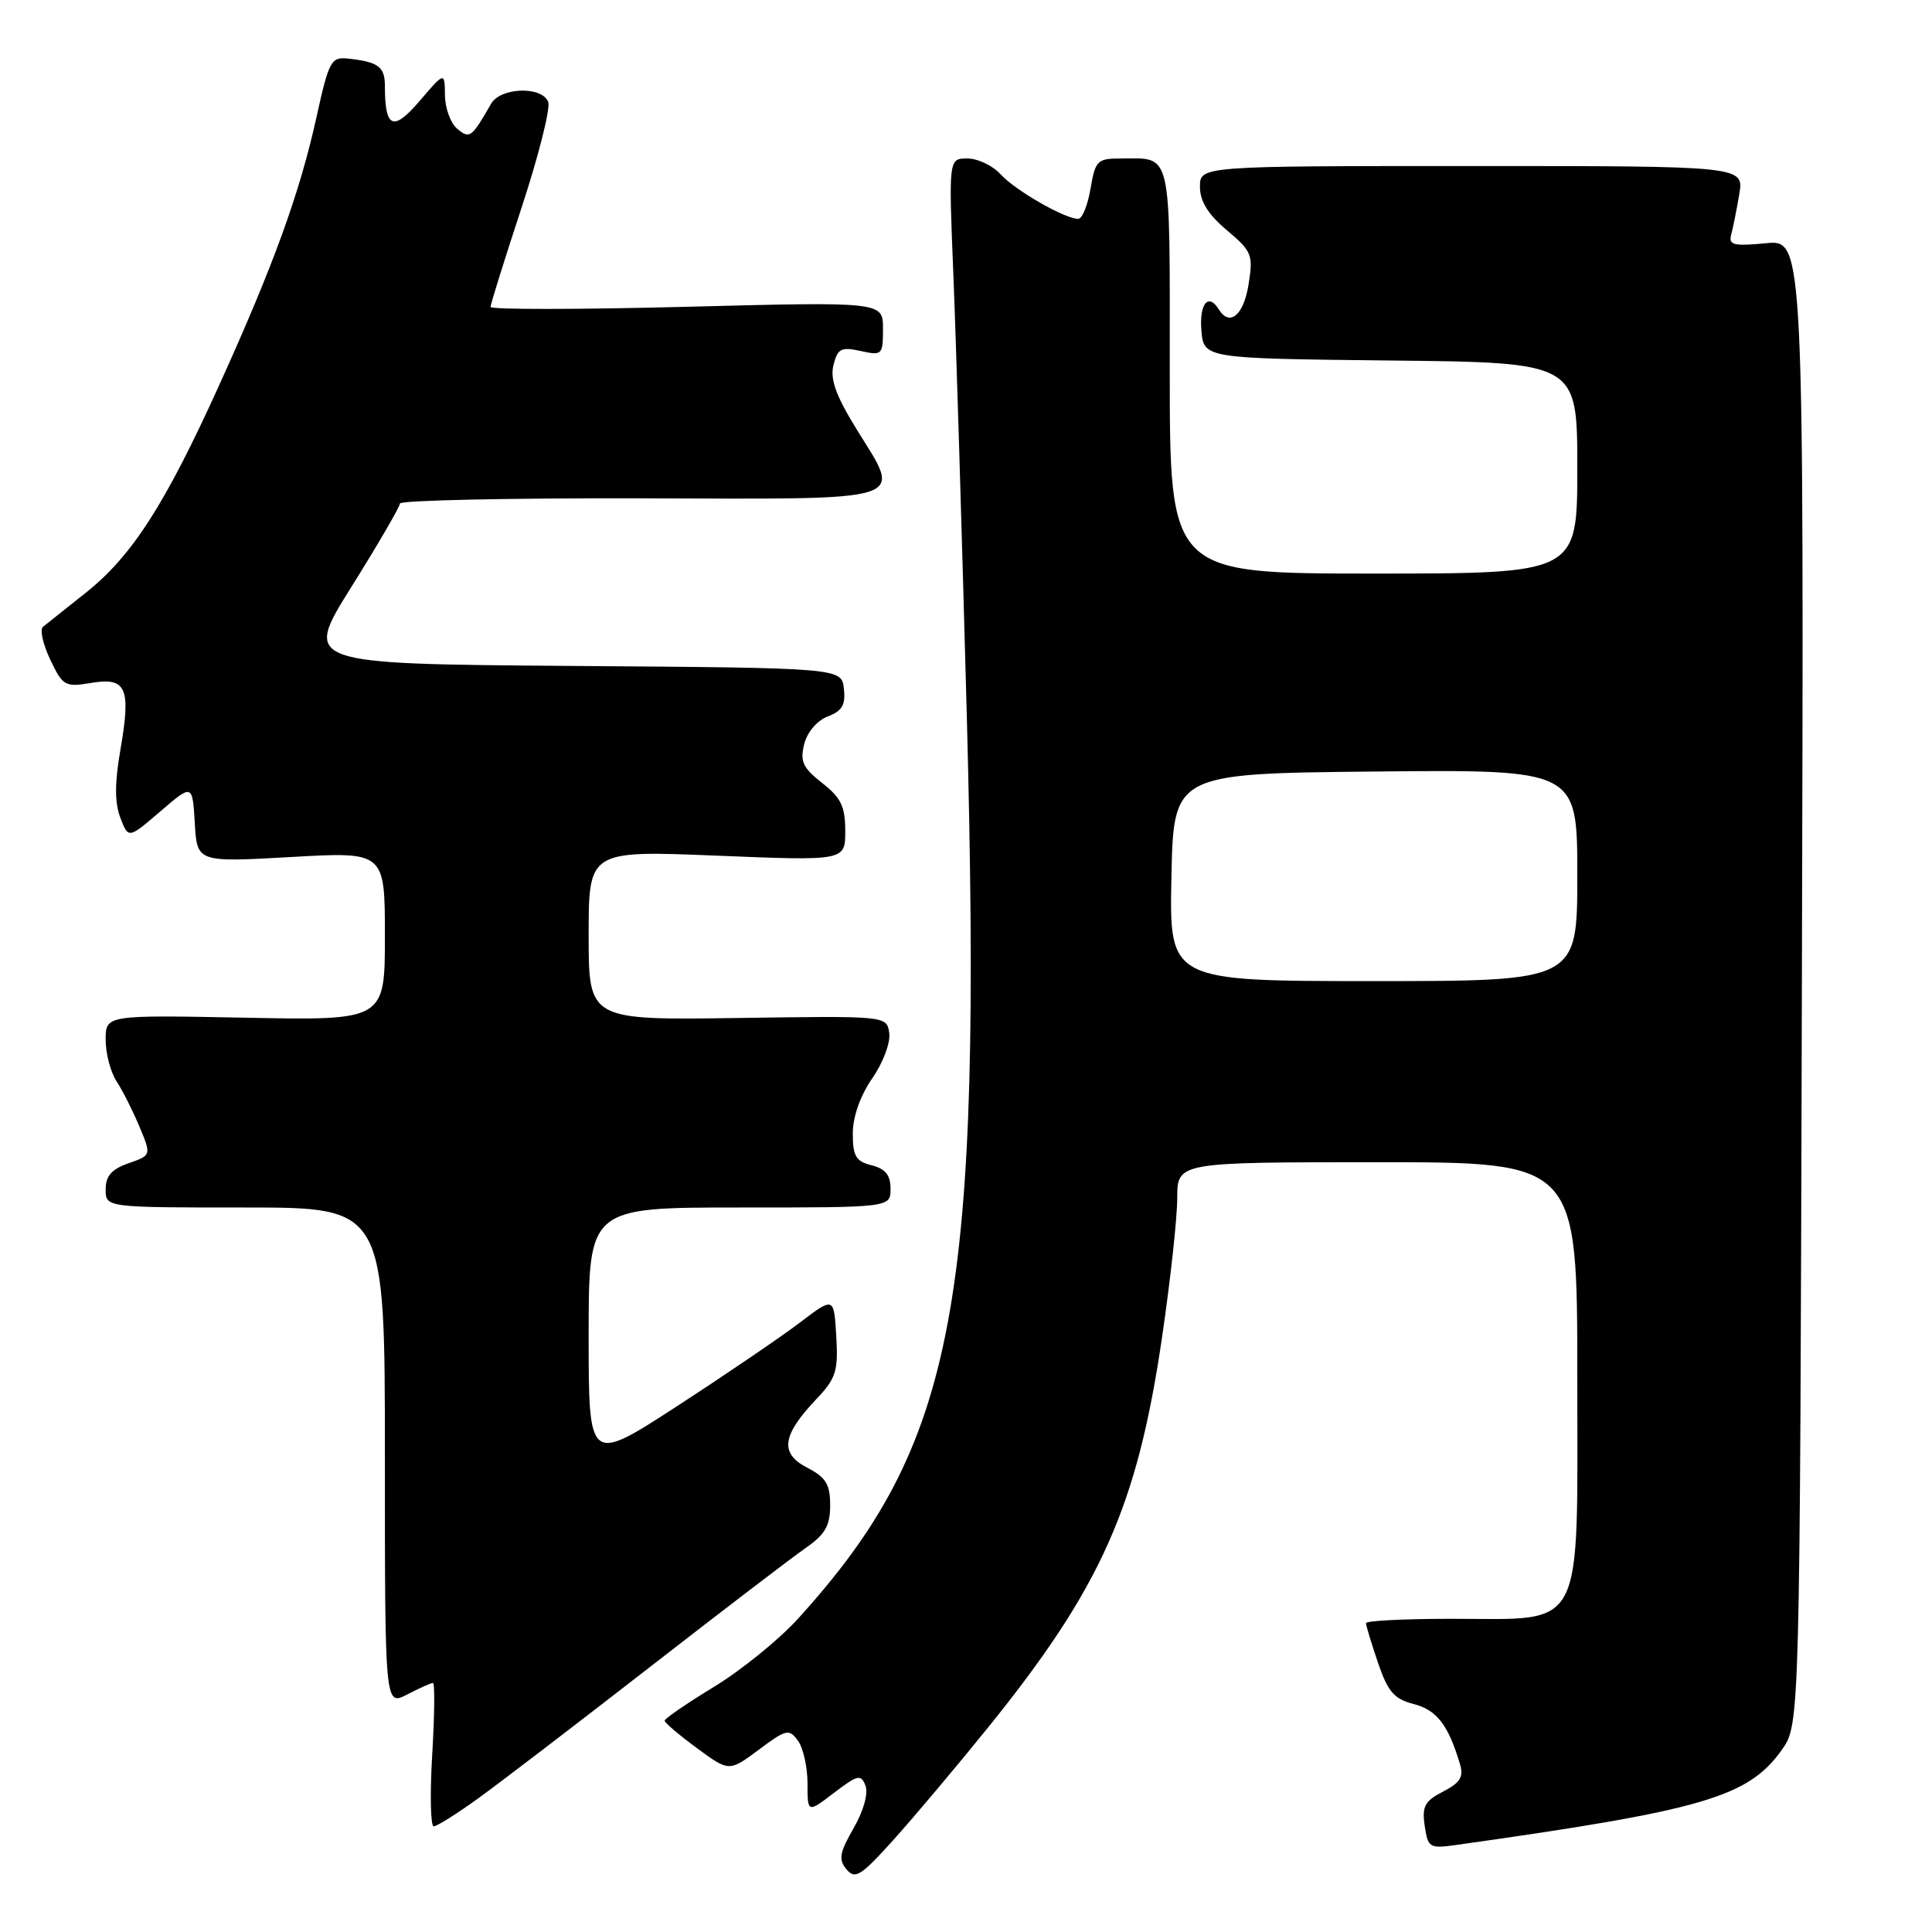 <?xml version="1.0" encoding="UTF-8" standalone="no"?>
<!DOCTYPE svg PUBLIC "-//W3C//DTD SVG 1.1//EN" "http://www.w3.org/Graphics/SVG/1.1/DTD/svg11.dtd" >
<svg xmlns="http://www.w3.org/2000/svg" xmlns:xlink="http://www.w3.org/1999/xlink" version="1.1" viewBox="0 0 256 256">
 <g >
 <path fill="currentColor"
d=" M 130.91 228.92 C 145.89 210.37 150.68 199.65 153.96 177.31 C 155.08 169.72 155.99 161.36 155.99 158.75 C 156.00 154.00 156.00 154.00 182.50 154.00 C 209.00 154.00 209.00 154.00 209.00 182.48 C 209.00 216.78 210.19 214.50 192.29 214.50 C 186.08 214.50 181.00 214.76 181.00 215.07 C 181.00 215.39 181.72 217.75 182.59 220.32 C 183.91 224.18 184.73 225.13 187.34 225.80 C 190.37 226.58 191.90 228.56 193.44 233.70 C 193.97 235.45 193.51 236.20 191.22 237.39 C 188.78 238.65 188.40 239.36 188.78 241.93 C 189.20 244.82 189.43 244.96 192.86 244.48 C 225.67 239.87 231.63 238.13 236.09 231.88 C 238.50 228.50 238.50 228.50 238.76 130.12 C 239.03 31.74 239.03 31.74 233.99 32.23 C 229.72 32.64 229.02 32.47 229.39 31.11 C 229.63 30.22 230.11 27.81 230.46 25.75 C 231.09 22.00 231.09 22.00 195.05 22.00 C 159.00 22.00 159.00 22.00 159.00 24.75 C 159.00 26.67 160.07 28.40 162.56 30.50 C 165.90 33.32 166.08 33.75 165.43 37.75 C 164.78 41.79 162.93 43.31 161.50 41.00 C 160.12 38.77 158.90 40.23 159.19 43.75 C 159.50 47.50 159.50 47.50 184.25 47.77 C 209.00 48.03 209.00 48.03 209.00 62.02 C 209.00 76.00 209.00 76.00 182.00 76.00 C 155.00 76.00 155.00 76.00 155.00 49.11 C 155.00 19.42 155.36 21.00 148.51 21.00 C 145.40 21.00 145.13 21.27 144.50 25.00 C 144.13 27.20 143.40 29.00 142.87 29.00 C 141.10 29.00 134.51 25.22 132.60 23.11 C 131.55 21.95 129.57 21.00 128.19 21.00 C 125.70 21.00 125.70 21.00 126.32 36.25 C 126.67 44.64 127.47 71.08 128.11 95.00 C 130.18 172.97 126.74 191.33 105.73 214.50 C 103.23 217.25 98.24 221.30 94.63 223.50 C 91.02 225.70 88.07 227.72 88.07 228.00 C 88.08 228.28 90.00 229.91 92.35 231.64 C 96.61 234.77 96.61 234.77 100.54 231.85 C 104.18 229.13 104.56 229.04 105.73 230.65 C 106.43 231.60 107.00 234.15 107.00 236.31 C 107.00 240.24 107.00 240.24 110.51 237.56 C 113.66 235.16 114.09 235.06 114.68 236.61 C 115.07 237.64 114.43 239.94 113.11 242.24 C 111.24 245.49 111.08 246.39 112.16 247.69 C 113.30 249.06 114.06 248.59 118.31 243.88 C 120.98 240.92 126.65 234.19 130.91 228.92 Z  M 63.37 238.29 C 66.19 236.25 76.38 228.46 86.00 220.98 C 95.62 213.50 104.96 206.36 106.75 205.12 C 109.34 203.32 110.00 202.17 110.00 199.46 C 110.00 196.67 109.44 195.76 106.95 194.47 C 103.29 192.58 103.61 190.20 108.17 185.39 C 110.78 182.64 111.08 181.69 110.81 177.06 C 110.50 171.82 110.50 171.82 106.00 175.24 C 103.53 177.12 96.21 182.10 89.75 186.30 C 78.00 193.93 78.00 193.93 78.00 176.97 C 78.00 160.00 78.00 160.00 98.00 160.00 C 118.00 160.00 118.00 160.00 118.00 157.52 C 118.00 155.71 117.33 154.87 115.50 154.41 C 113.41 153.89 113.00 153.19 113.00 150.20 C 113.00 147.97 113.98 145.20 115.58 142.88 C 117.02 140.80 118.01 138.16 117.83 136.88 C 117.50 134.60 117.50 134.60 97.75 134.89 C 78.00 135.17 78.00 135.17 78.00 123.93 C 78.00 112.69 78.00 112.69 95.00 113.38 C 112.00 114.07 112.00 114.07 112.00 110.11 C 112.00 106.87 111.44 105.70 108.94 103.75 C 106.38 101.74 105.99 100.90 106.56 98.60 C 106.97 96.99 108.27 95.47 109.69 94.93 C 111.60 94.20 112.06 93.40 111.82 91.25 C 111.50 88.50 111.50 88.50 75.83 88.24 C 40.17 87.97 40.17 87.97 46.58 77.74 C 50.10 72.11 52.99 67.15 52.99 66.72 C 53.00 66.30 67.29 65.99 84.75 66.03 C 121.27 66.13 119.55 66.68 113.49 56.86 C 110.76 52.42 109.97 50.25 110.44 48.37 C 110.99 46.18 111.46 45.94 114.04 46.51 C 116.89 47.14 117.00 47.03 117.00 43.57 C 117.00 39.98 117.00 39.98 91.00 40.65 C 76.70 41.02 65.00 41.03 65.00 40.67 C 65.00 40.31 66.85 34.39 69.11 27.52 C 71.37 20.65 72.96 14.34 72.64 13.51 C 71.83 11.38 66.32 11.56 65.07 13.75 C 62.49 18.26 62.24 18.44 60.58 17.06 C 59.71 16.34 58.98 14.35 58.96 12.63 C 58.92 9.50 58.92 9.50 55.61 13.37 C 52.09 17.48 51.00 17.01 51.00 11.39 C 51.00 8.84 50.14 8.20 46.10 7.76 C 43.88 7.52 43.58 8.07 41.94 15.50 C 39.72 25.58 36.25 35.14 29.06 51.00 C 21.89 66.83 17.49 73.68 11.37 78.54 C 8.69 80.66 6.14 82.69 5.70 83.05 C 5.25 83.41 5.69 85.37 6.66 87.41 C 8.32 90.90 8.62 91.07 12.08 90.49 C 16.76 89.70 17.38 91.14 15.95 99.38 C 15.19 103.75 15.19 106.36 15.94 108.34 C 17.01 111.15 17.01 111.15 21.25 107.51 C 25.50 103.86 25.50 103.86 25.81 109.06 C 26.11 114.26 26.11 114.26 38.56 113.56 C 51.00 112.85 51.00 112.85 51.00 124.03 C 51.00 135.22 51.00 135.22 32.50 134.85 C 14.00 134.49 14.00 134.49 14.00 137.78 C 14.00 139.59 14.65 142.07 15.45 143.29 C 16.25 144.50 17.61 147.21 18.48 149.29 C 20.06 153.08 20.06 153.08 17.03 154.14 C 14.79 154.92 14.00 155.82 14.00 157.60 C 14.00 160.00 14.00 160.00 32.50 160.00 C 51.00 160.00 51.00 160.00 51.00 193.03 C 51.00 226.05 51.00 226.05 53.95 224.53 C 55.57 223.69 57.11 223.00 57.37 223.00 C 57.63 223.00 57.58 227.28 57.27 232.50 C 56.96 237.72 57.05 242.00 57.47 242.00 C 57.89 242.00 60.54 240.33 63.37 238.29 Z  M 155.22 116.25 C 155.50 102.50 155.50 102.50 182.25 102.23 C 209.00 101.97 209.00 101.97 209.00 115.98 C 209.00 130.00 209.00 130.00 181.97 130.00 C 154.94 130.00 154.94 130.00 155.22 116.25 Z "/>
</g>
</svg>
